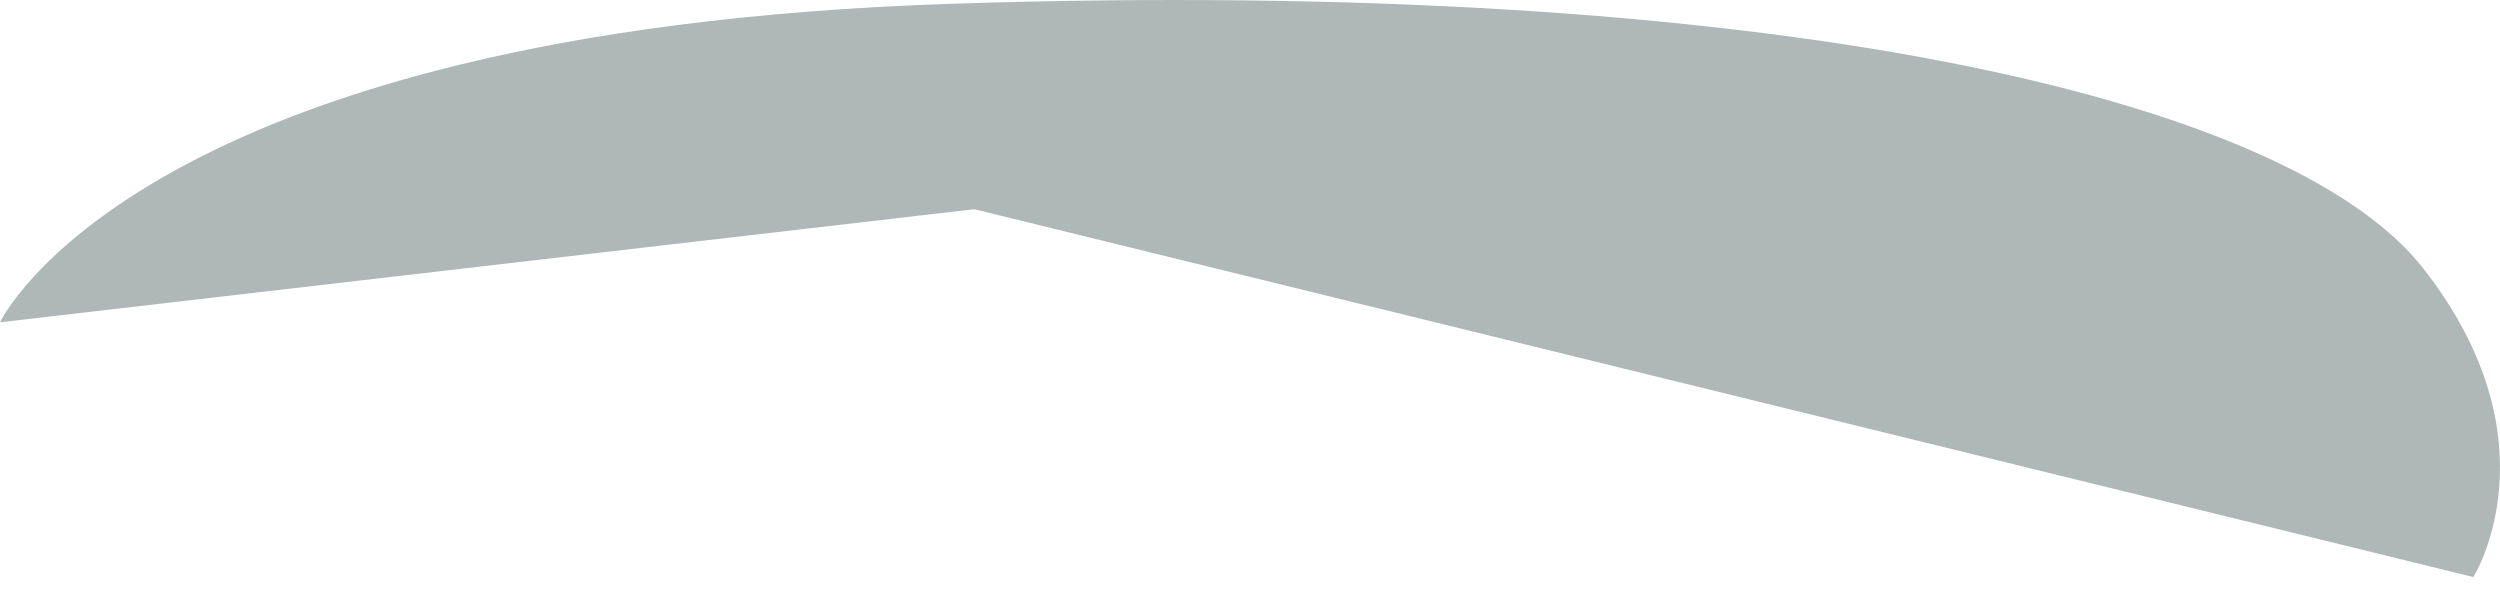 <svg width="38" height="9" viewBox="0 0 38 9" fill="none" xmlns="http://www.w3.org/2000/svg">
<path opacity="0.4" d="M0 4.899C0 4.899 2.078 0.462 14.473 0.057C26.867 -0.348 34.783 1.454 36.838 4.085C38.894 6.716 37.595 8.771 37.595 8.771L14.809 3.18L0 4.899Z" fill="#364E4C"/>
</svg>
